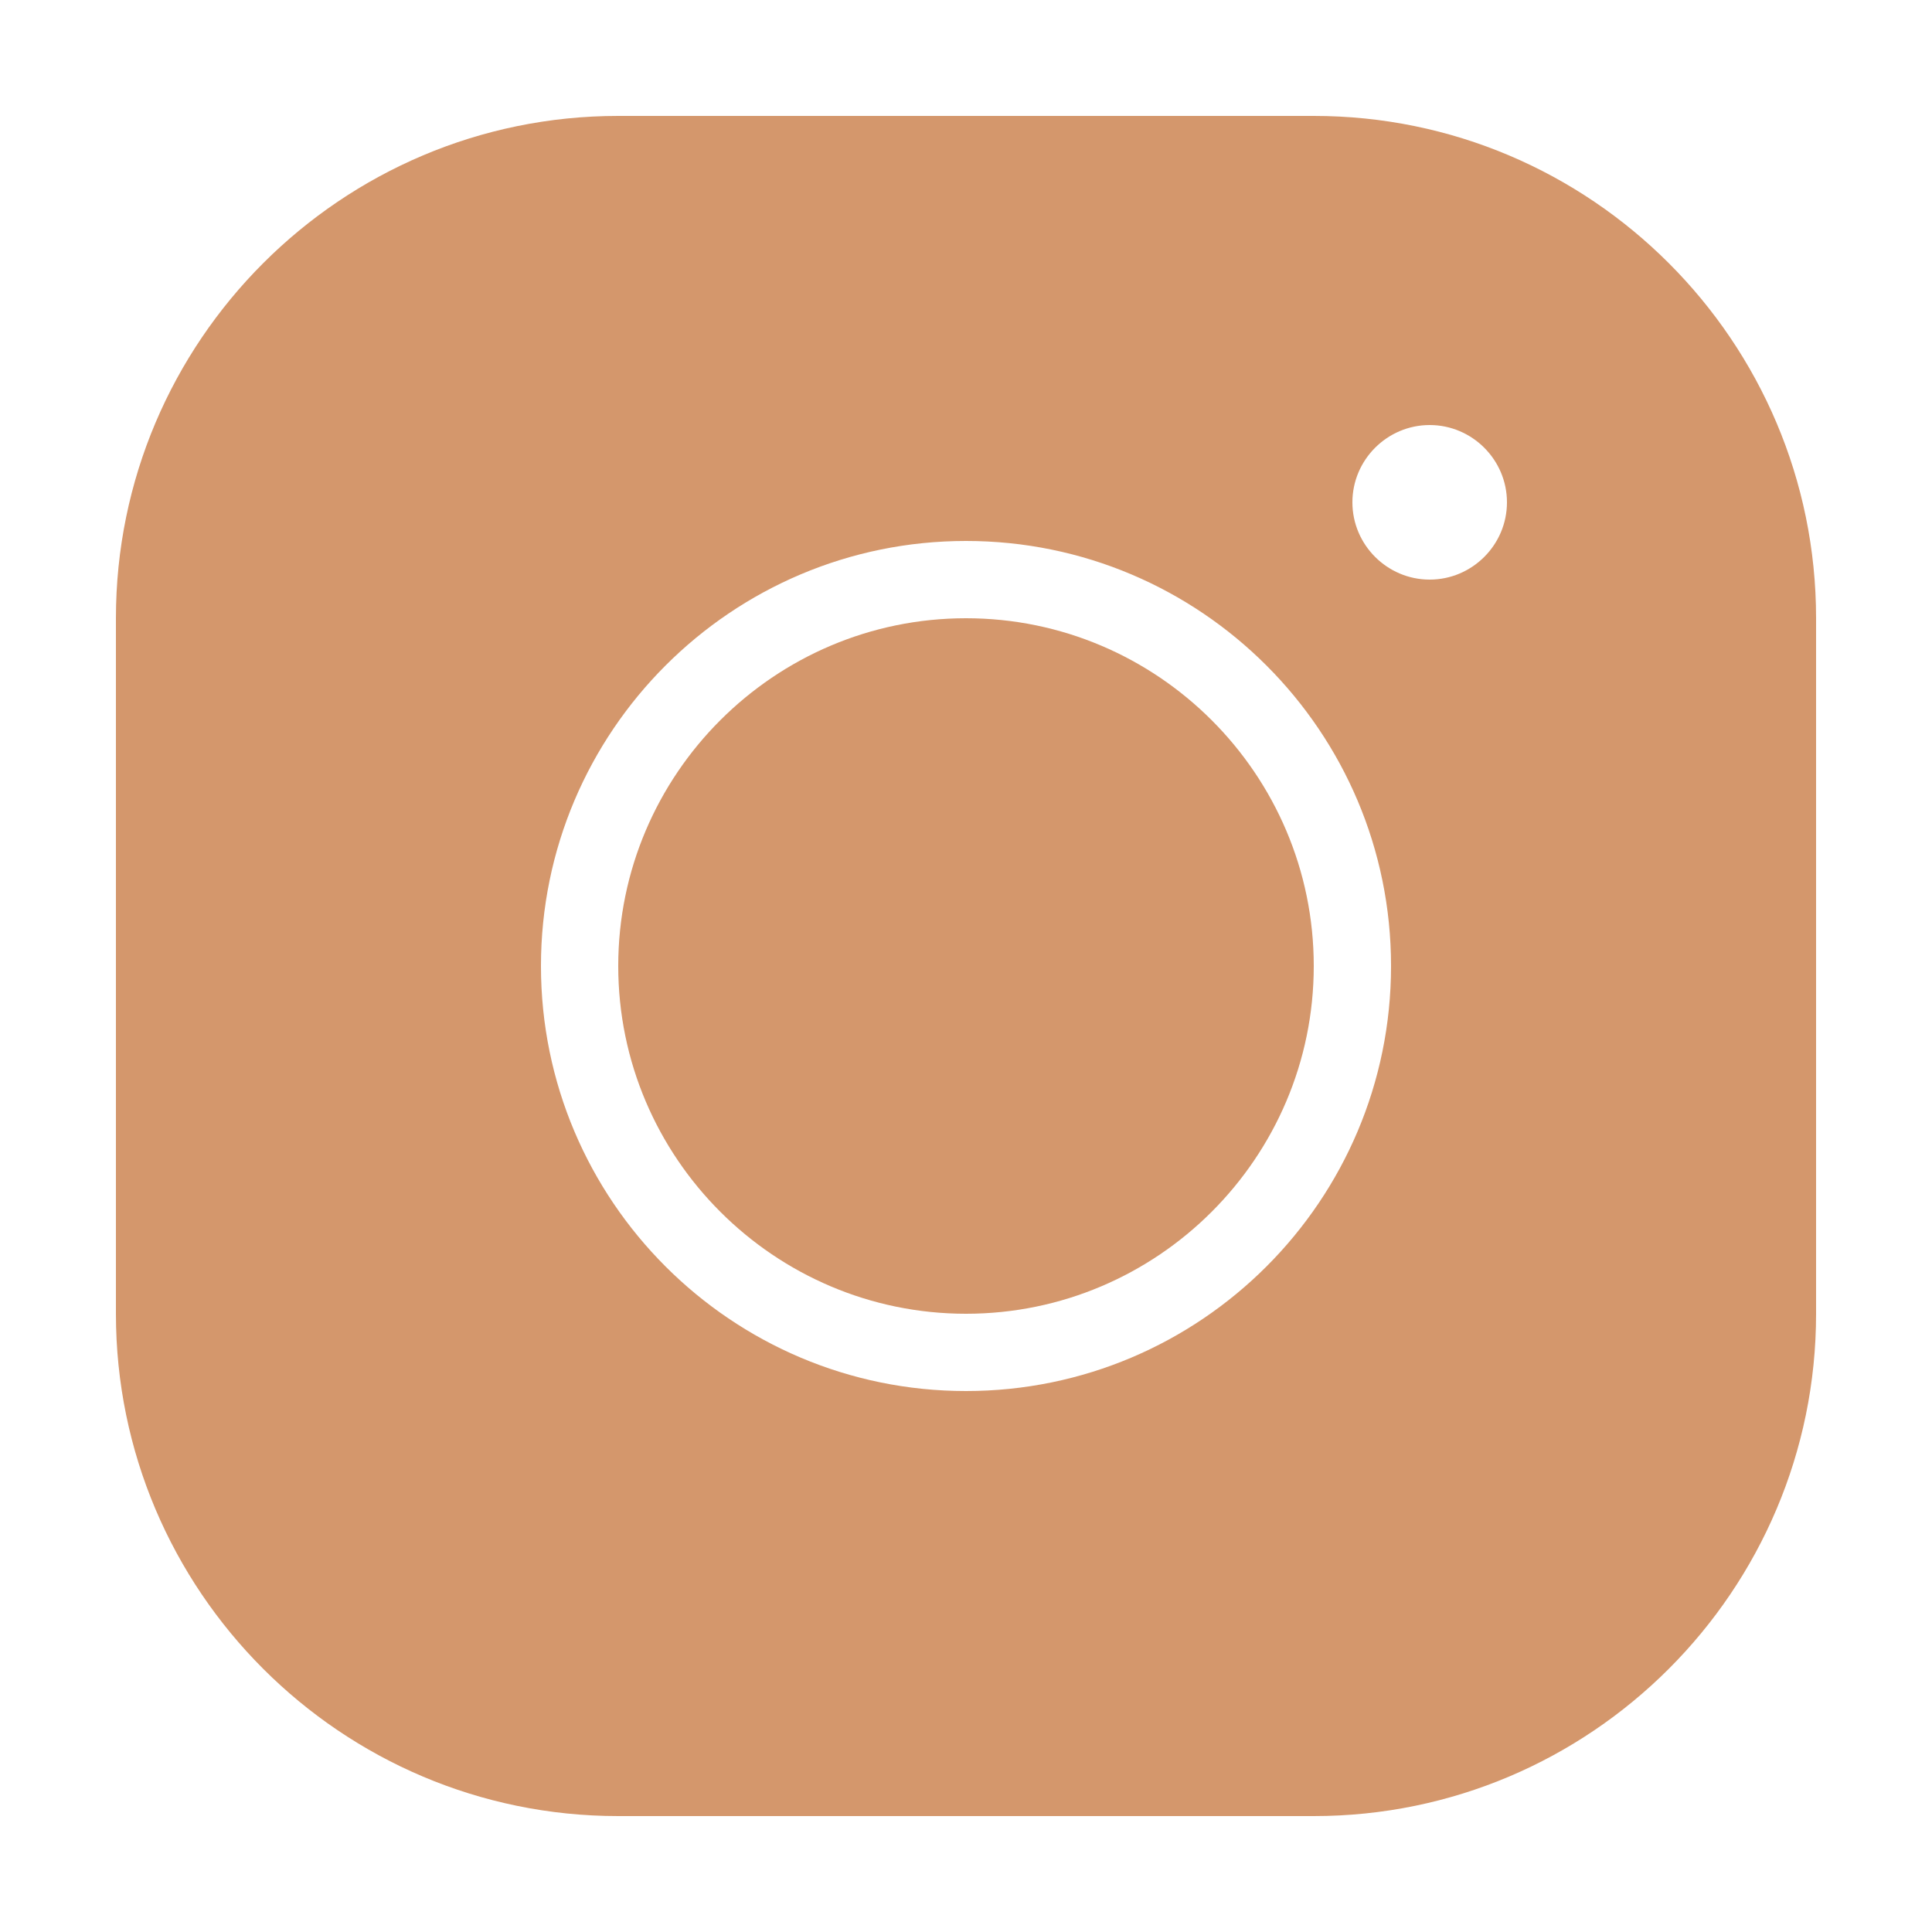 <svg width="42" height="42" viewBox="0 0 42 42" fill="none" xmlns="http://www.w3.org/2000/svg">
<path d="M13.44 2.52C7.417 2.52 2.52 7.417 2.52 13.44V28.56C2.52 34.583 7.417 39.48 13.44 39.48H28.56C34.583 39.48 39.48 34.583 39.48 28.56V13.44C39.48 7.417 34.583 2.52 28.56 2.52H13.44ZM31.08 9.24C32.004 9.24 32.76 9.996 32.76 10.92C32.76 11.844 32.004 12.6 31.08 12.6C30.156 12.6 29.4 11.844 29.4 10.92C29.4 9.996 30.156 9.24 31.08 9.24ZM21 11.76C26.099 11.76 30.24 15.901 30.24 21C30.24 26.099 26.099 30.24 21 30.24C15.901 30.24 11.76 26.099 11.76 21C11.76 15.901 15.901 11.76 21 11.76ZM21 13.44C16.834 13.44 13.44 16.834 13.44 21C13.44 25.166 16.834 28.56 21 28.56C25.166 28.56 28.56 25.166 28.56 21C28.56 16.834 25.166 13.44 21 13.44Z" fill="#D4976C"/>
</svg>
